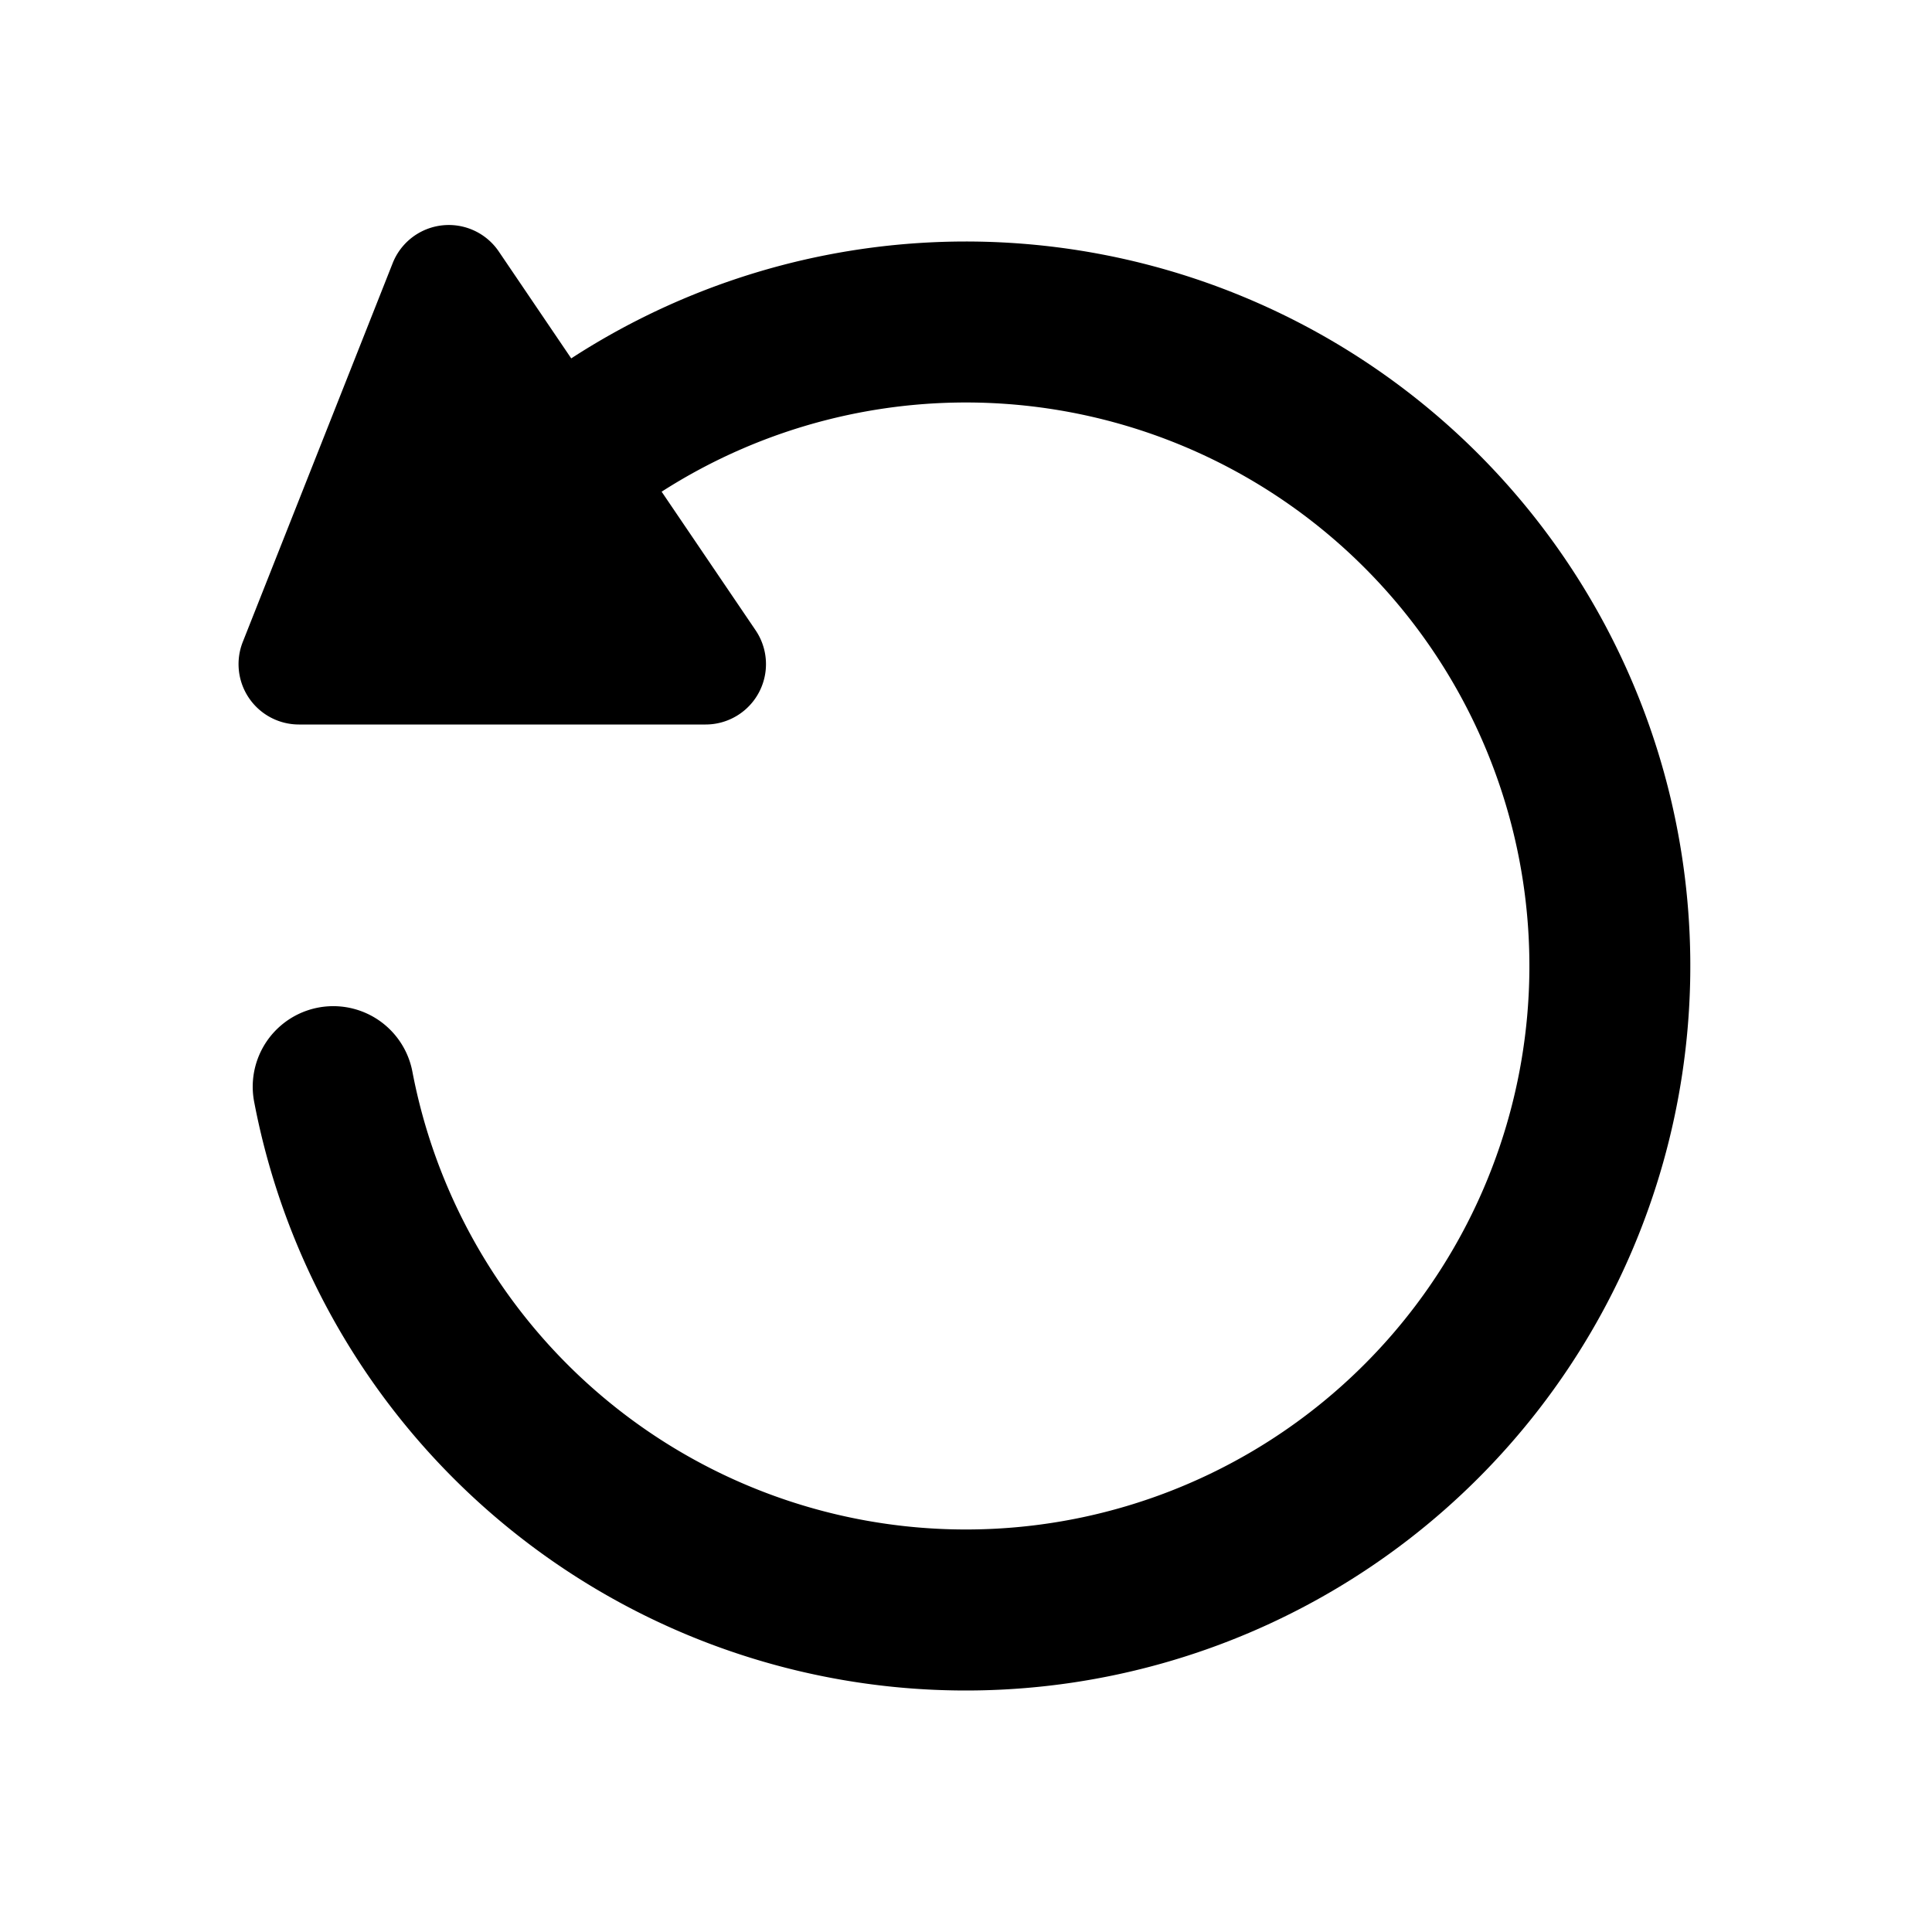 <svg width="24" height="24" viewBox="0 0 24 24" fill="none" xmlns="http://www.w3.org/2000/svg">
	<path fill-rule="evenodd" clip-rule="evenodd" fill="currentColor" d="M3.713 9a.75.75 0 0 1-.697-1.026l1.862-4.705a.75.75 0 0 1 1.318-.145l.9 1.328a9 9 0 1 1-3.939 9.234 1 1 0 0 1 1.966-.373 7 7 0 1 0 3.096-7.205l1.167 1.721A.75.75 0 0 1 8.766 9H3.712z"/>
</svg>
